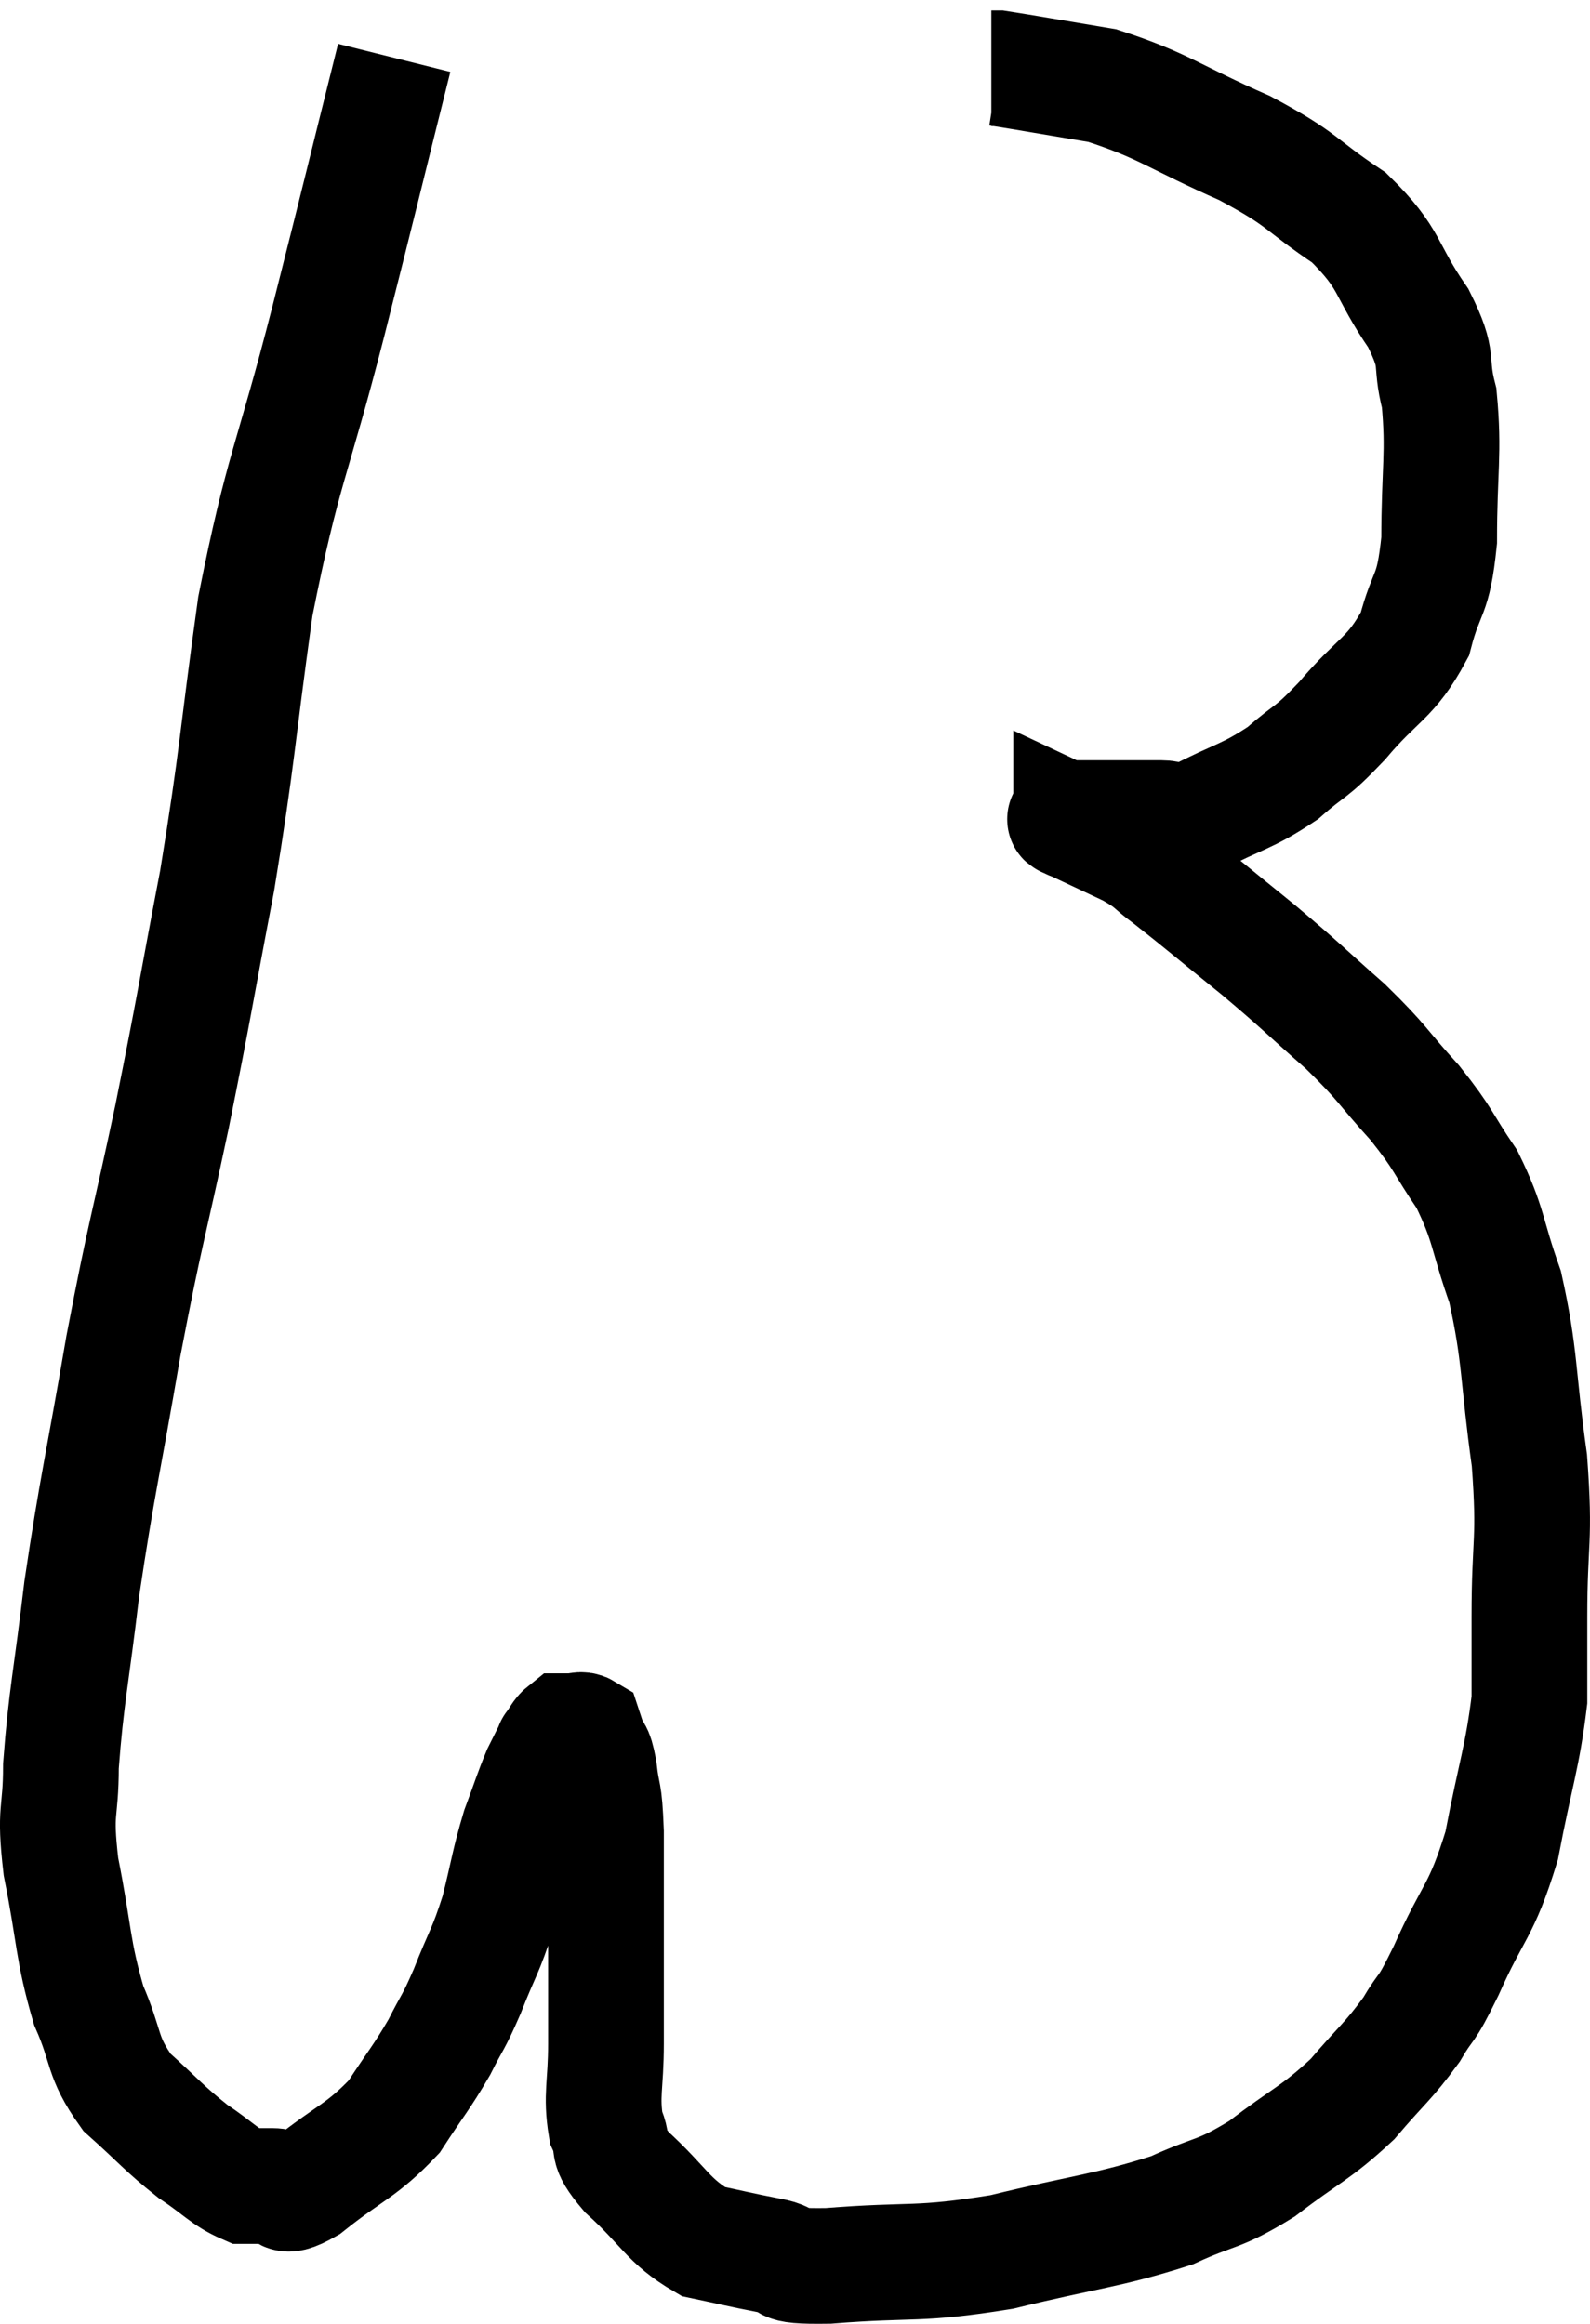 <svg xmlns="http://www.w3.org/2000/svg" viewBox="3.867 5.12 27.48 40.161" width="27.48" height="40.161"><path d="M 10.68 6.12 C 10.11 8.4, 10.14 8.31, 9.54 10.68 C 8.91 13.14, 8.76 13.185, 8.28 15.6 C 7.95 17.97, 7.98 18.135, 7.62 20.34 C 7.23 22.38, 7.245 22.41, 6.84 24.42 C 6.42 26.4, 6.39 26.34, 6 28.38 C 5.64 30.48, 5.55 30.765, 5.28 32.58 C 5.1 34.11, 5.01 34.44, 4.92 35.64 C 4.92 36.51, 4.8 36.345, 4.92 37.38 C 5.16 38.58, 5.115 38.805, 5.4 39.78 C 5.73 40.53, 5.61 40.65, 6.06 41.28 C 6.63 41.79, 6.69 41.895, 7.2 42.3 C 7.65 42.6, 7.755 42.75, 8.1 42.9 C 8.34 42.9, 8.31 42.9, 8.58 42.9 C 8.88 42.9, 8.655 43.2, 9.18 42.9 C 9.93 42.3, 10.11 42.3, 10.68 41.7 C 11.07 41.1, 11.145 41.04, 11.46 40.5 C 11.7 40.02, 11.685 40.125, 11.94 39.54 C 12.21 38.85, 12.255 38.865, 12.48 38.16 C 12.66 37.44, 12.66 37.32, 12.84 36.72 C 13.02 36.24, 13.05 36.12, 13.2 35.76 C 13.32 35.52, 13.38 35.4, 13.44 35.28 C 13.44 35.28, 13.44 35.28, 13.44 35.28 C 13.44 35.28, 13.395 35.34, 13.44 35.28 C 13.53 35.16, 13.545 35.1, 13.62 35.04 C 13.68 35.04, 13.65 35.04, 13.74 35.04 C 13.86 35.04, 13.905 34.995, 13.98 35.04 C 14.01 35.13, 13.98 35.055, 14.04 35.22 C 14.13 35.46, 14.145 35.31, 14.22 35.7 C 14.28 36.24, 14.31 36, 14.34 36.78 C 14.34 37.8, 14.34 37.905, 14.34 38.82 C 14.34 39.63, 14.34 39.675, 14.34 40.44 C 14.34 41.16, 14.25 41.325, 14.34 41.88 C 14.52 42.27, 14.28 42.165, 14.7 42.66 C 15.36 43.26, 15.405 43.5, 16.02 43.86 C 16.59 43.98, 16.62 43.995, 17.16 44.1 C 17.67 44.19, 17.175 44.295, 18.18 44.28 C 19.68 44.16, 19.695 44.28, 21.18 44.04 C 22.65 43.68, 22.995 43.68, 24.12 43.32 C 24.9 42.96, 24.9 43.08, 25.68 42.6 C 26.46 42, 26.595 42, 27.24 41.4 C 27.75 40.8, 27.855 40.755, 28.26 40.2 C 28.56 39.69, 28.47 39.975, 28.86 39.18 C 29.34 38.1, 29.46 38.19, 29.82 37.02 C 30.06 35.76, 30.18 35.49, 30.3 34.5 C 30.3 33.78, 30.3 34.095, 30.3 33.06 C 30.3 31.71, 30.405 31.785, 30.3 30.36 C 30.09 28.86, 30.15 28.575, 29.88 27.36 C 29.55 26.43, 29.61 26.295, 29.22 25.5 C 28.77 24.84, 28.845 24.84, 28.32 24.18 C 27.72 23.52, 27.795 23.52, 27.12 22.86 C 26.37 22.2, 26.385 22.185, 25.62 21.54 C 24.84 20.91, 24.615 20.715, 24.06 20.28 C 23.73 20.04, 23.82 20.04, 23.4 19.8 C 22.89 19.56, 22.635 19.44, 22.38 19.32 C 22.38 19.32, 22.38 19.335, 22.38 19.32 C 22.38 19.29, 22.14 19.275, 22.38 19.26 C 22.86 19.26, 22.95 19.26, 23.34 19.26 C 23.64 19.26, 23.64 19.26, 23.94 19.26 C 24.24 19.26, 24.015 19.455, 24.54 19.26 C 25.29 18.87, 25.41 18.9, 26.04 18.48 C 26.55 18.03, 26.49 18.18, 27.06 17.58 C 27.69 16.83, 27.9 16.86, 28.32 16.08 C 28.53 15.27, 28.635 15.48, 28.74 14.46 C 28.74 13.23, 28.83 12.96, 28.74 12 C 28.56 11.31, 28.77 11.4, 28.38 10.62 C 27.78 9.75, 27.93 9.615, 27.18 8.88 C 26.28 8.28, 26.445 8.25, 25.38 7.68 C 24.15 7.14, 23.985 6.945, 22.92 6.6 C 22.02 6.45, 21.6 6.375, 21.12 6.3 C 21.06 6.3, 21.03 6.3, 21 6.3 C 21 6.3, 21 6.3, 21 6.3 L 21 6.3" fill="none" stroke="black" stroke-width="2"></path></svg>